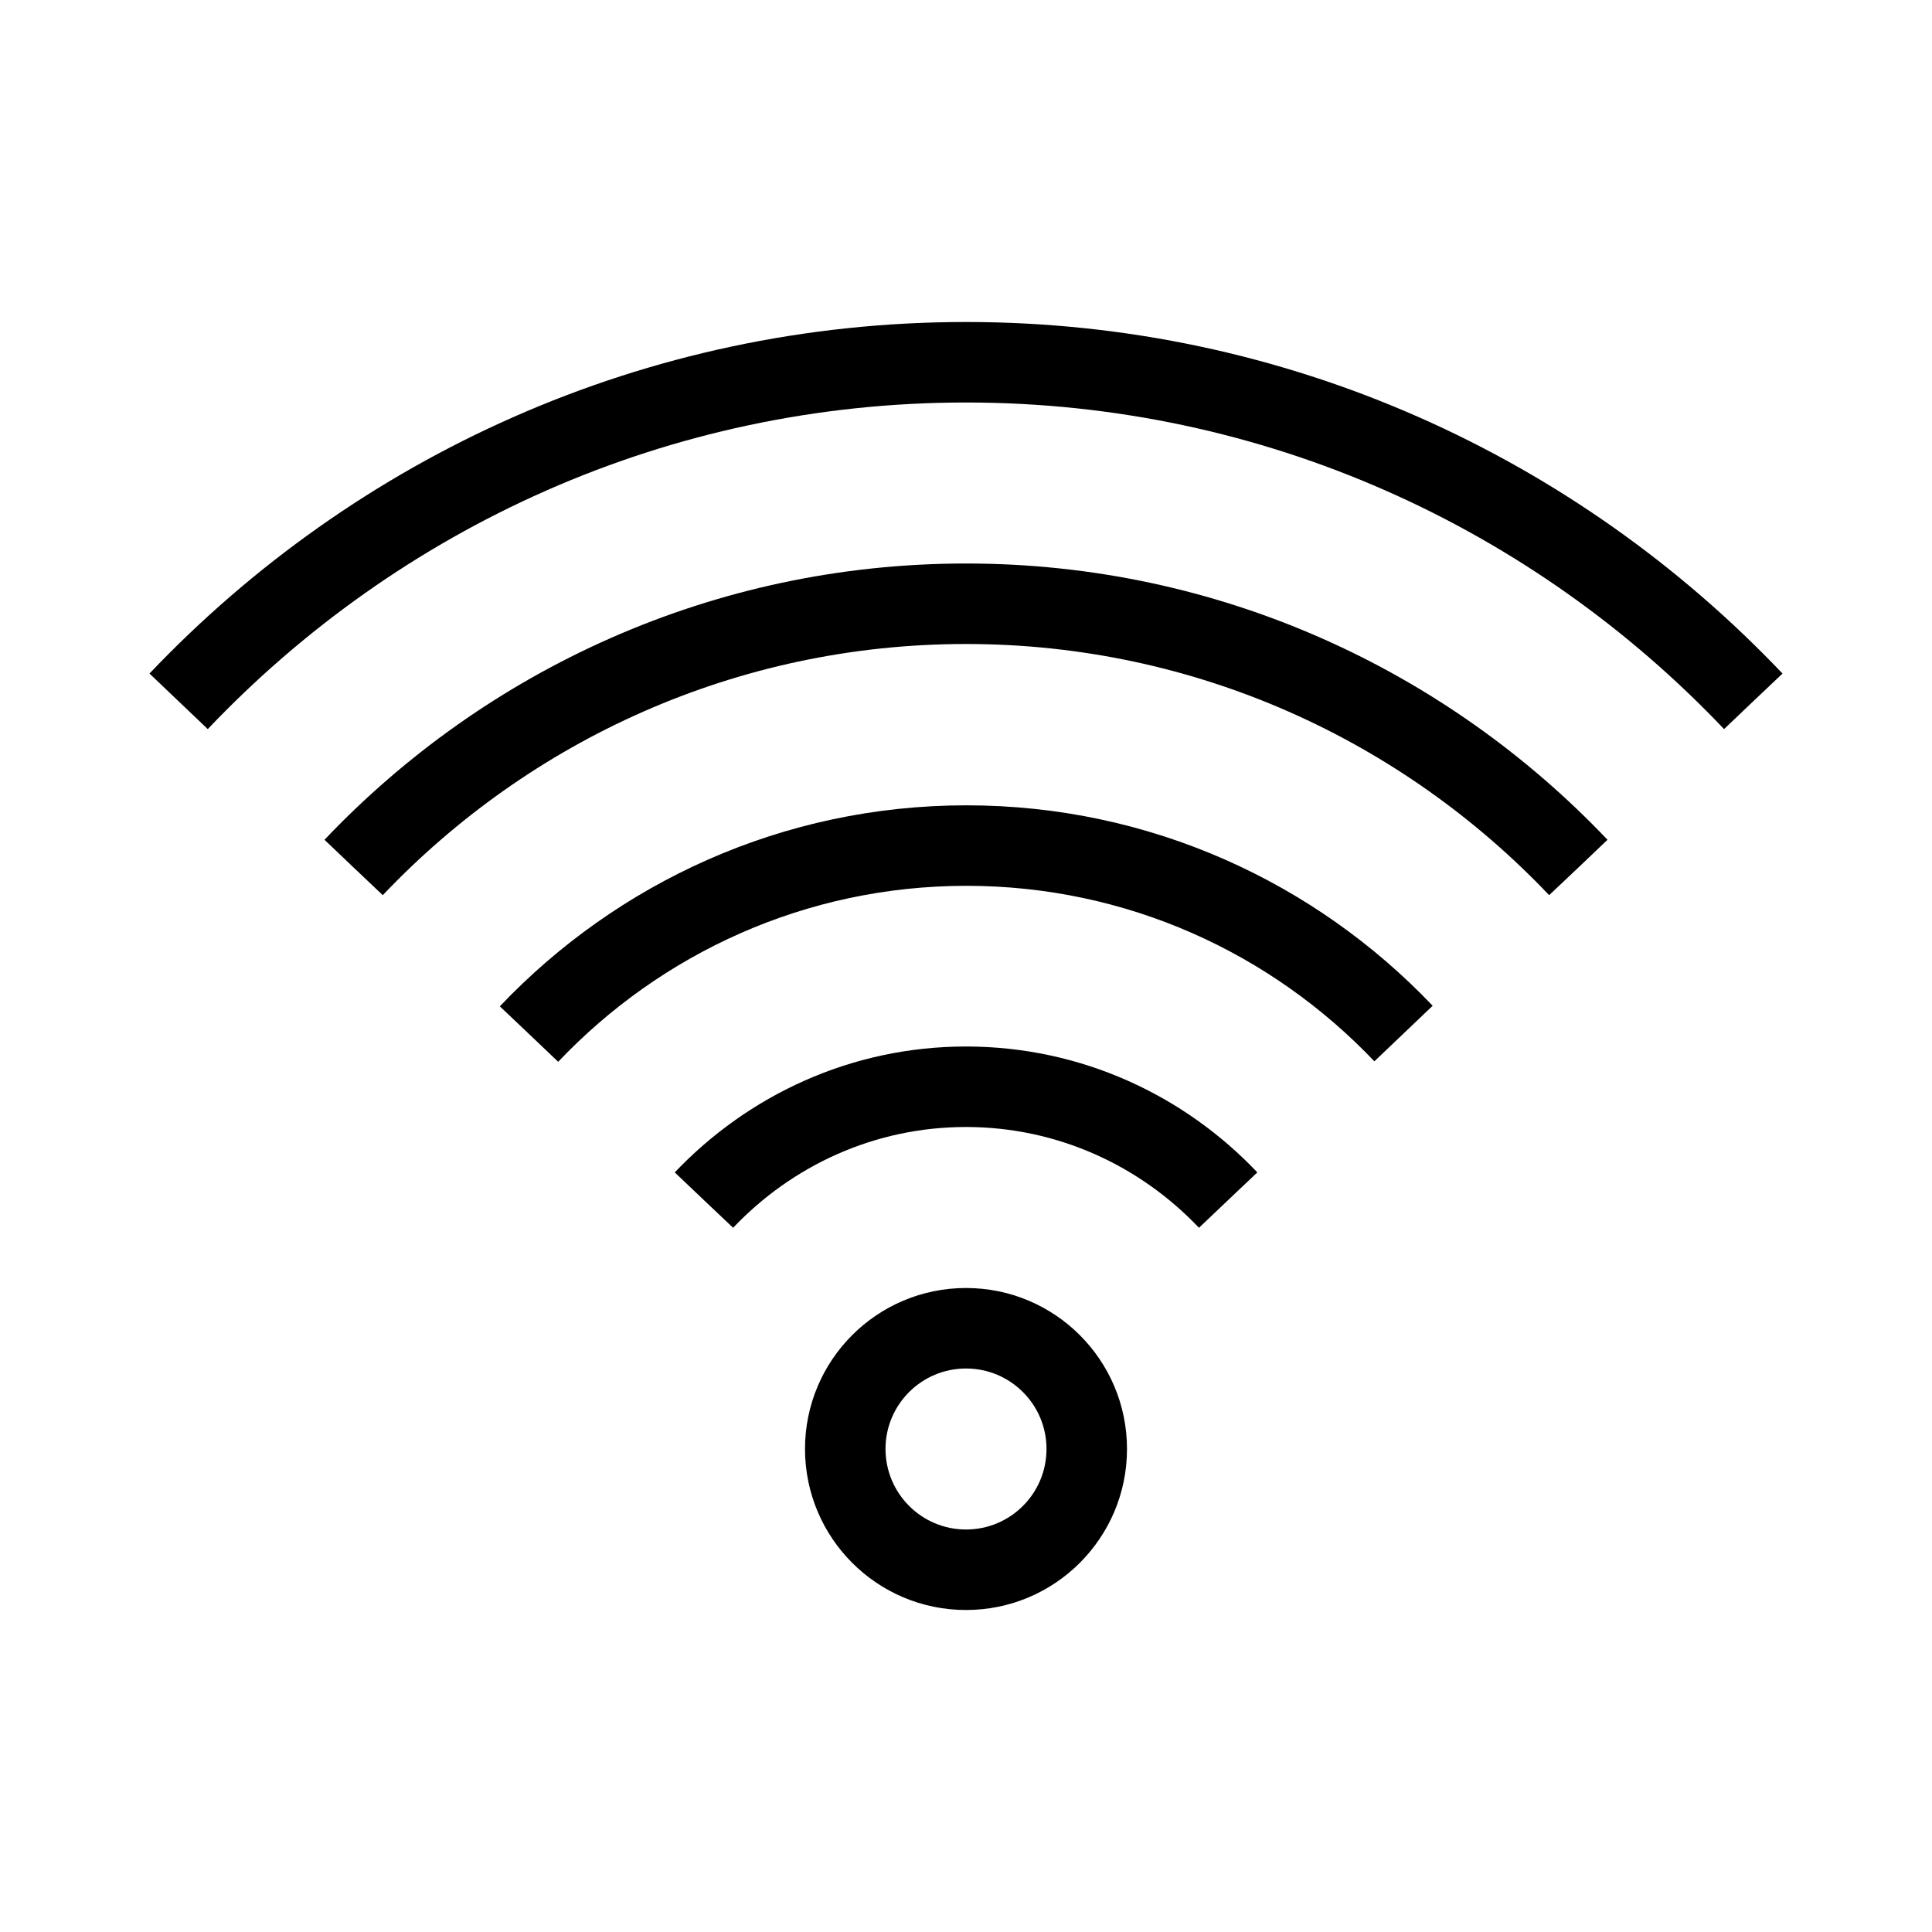 <svg width="24" height="24" viewBox="0 0 24 24" fill="none" xmlns="http://www.w3.org/2000/svg">
<path d="M12 16C13.105 16 14 16.896 14 18C14 19.104 13.105 20 12 20C10.895 20 10.001 19.104 10 18C10 16.896 10.895 16 12 16ZM12 17C11.448 17 11 17.448 11 18C11.001 18.552 11.448 19 12 19C12.553 19 13 18.552 13 18C13 17.448 12.553 17 12 17ZM12 13C13.429 13 14.712 13.607 15.619 14.564L15.256 14.908L14.894 15.252C14.164 14.483 13.139 14 12 14C10.861 14 9.838 14.482 9.107 15.252L8.744 14.908L8.382 14.564C9.291 13.608 10.57 13 12 13ZM12.005 10.004C14.288 10.004 16.341 10.964 17.797 12.494L17.073 13.184C15.796 11.842 14.001 11.004 12.005 11.004C10.008 11.004 8.21 11.845 6.934 13.19L6.572 12.845L6.209 12.501C7.665 10.968 9.721 10.004 12.005 10.004ZM12 7C15.141 7 17.966 8.324 19.969 10.432L19.607 10.777L19.244 11.12C17.421 9.201 14.853 8 12 8C9.147 8 6.578 9.201 4.755 11.12L4.393 10.777L4.031 10.432C6.033 8.323 8.86 7 12 7ZM12 4C15.997 4 19.593 5.684 22.143 8.367L21.779 8.712L21.417 9.057C19.047 6.562 15.709 5 12 5C8.29 5 4.952 6.562 2.581 9.057L1.857 8.367C4.406 5.684 8.003 4 12 4Z" fill="black"/>
</svg>
